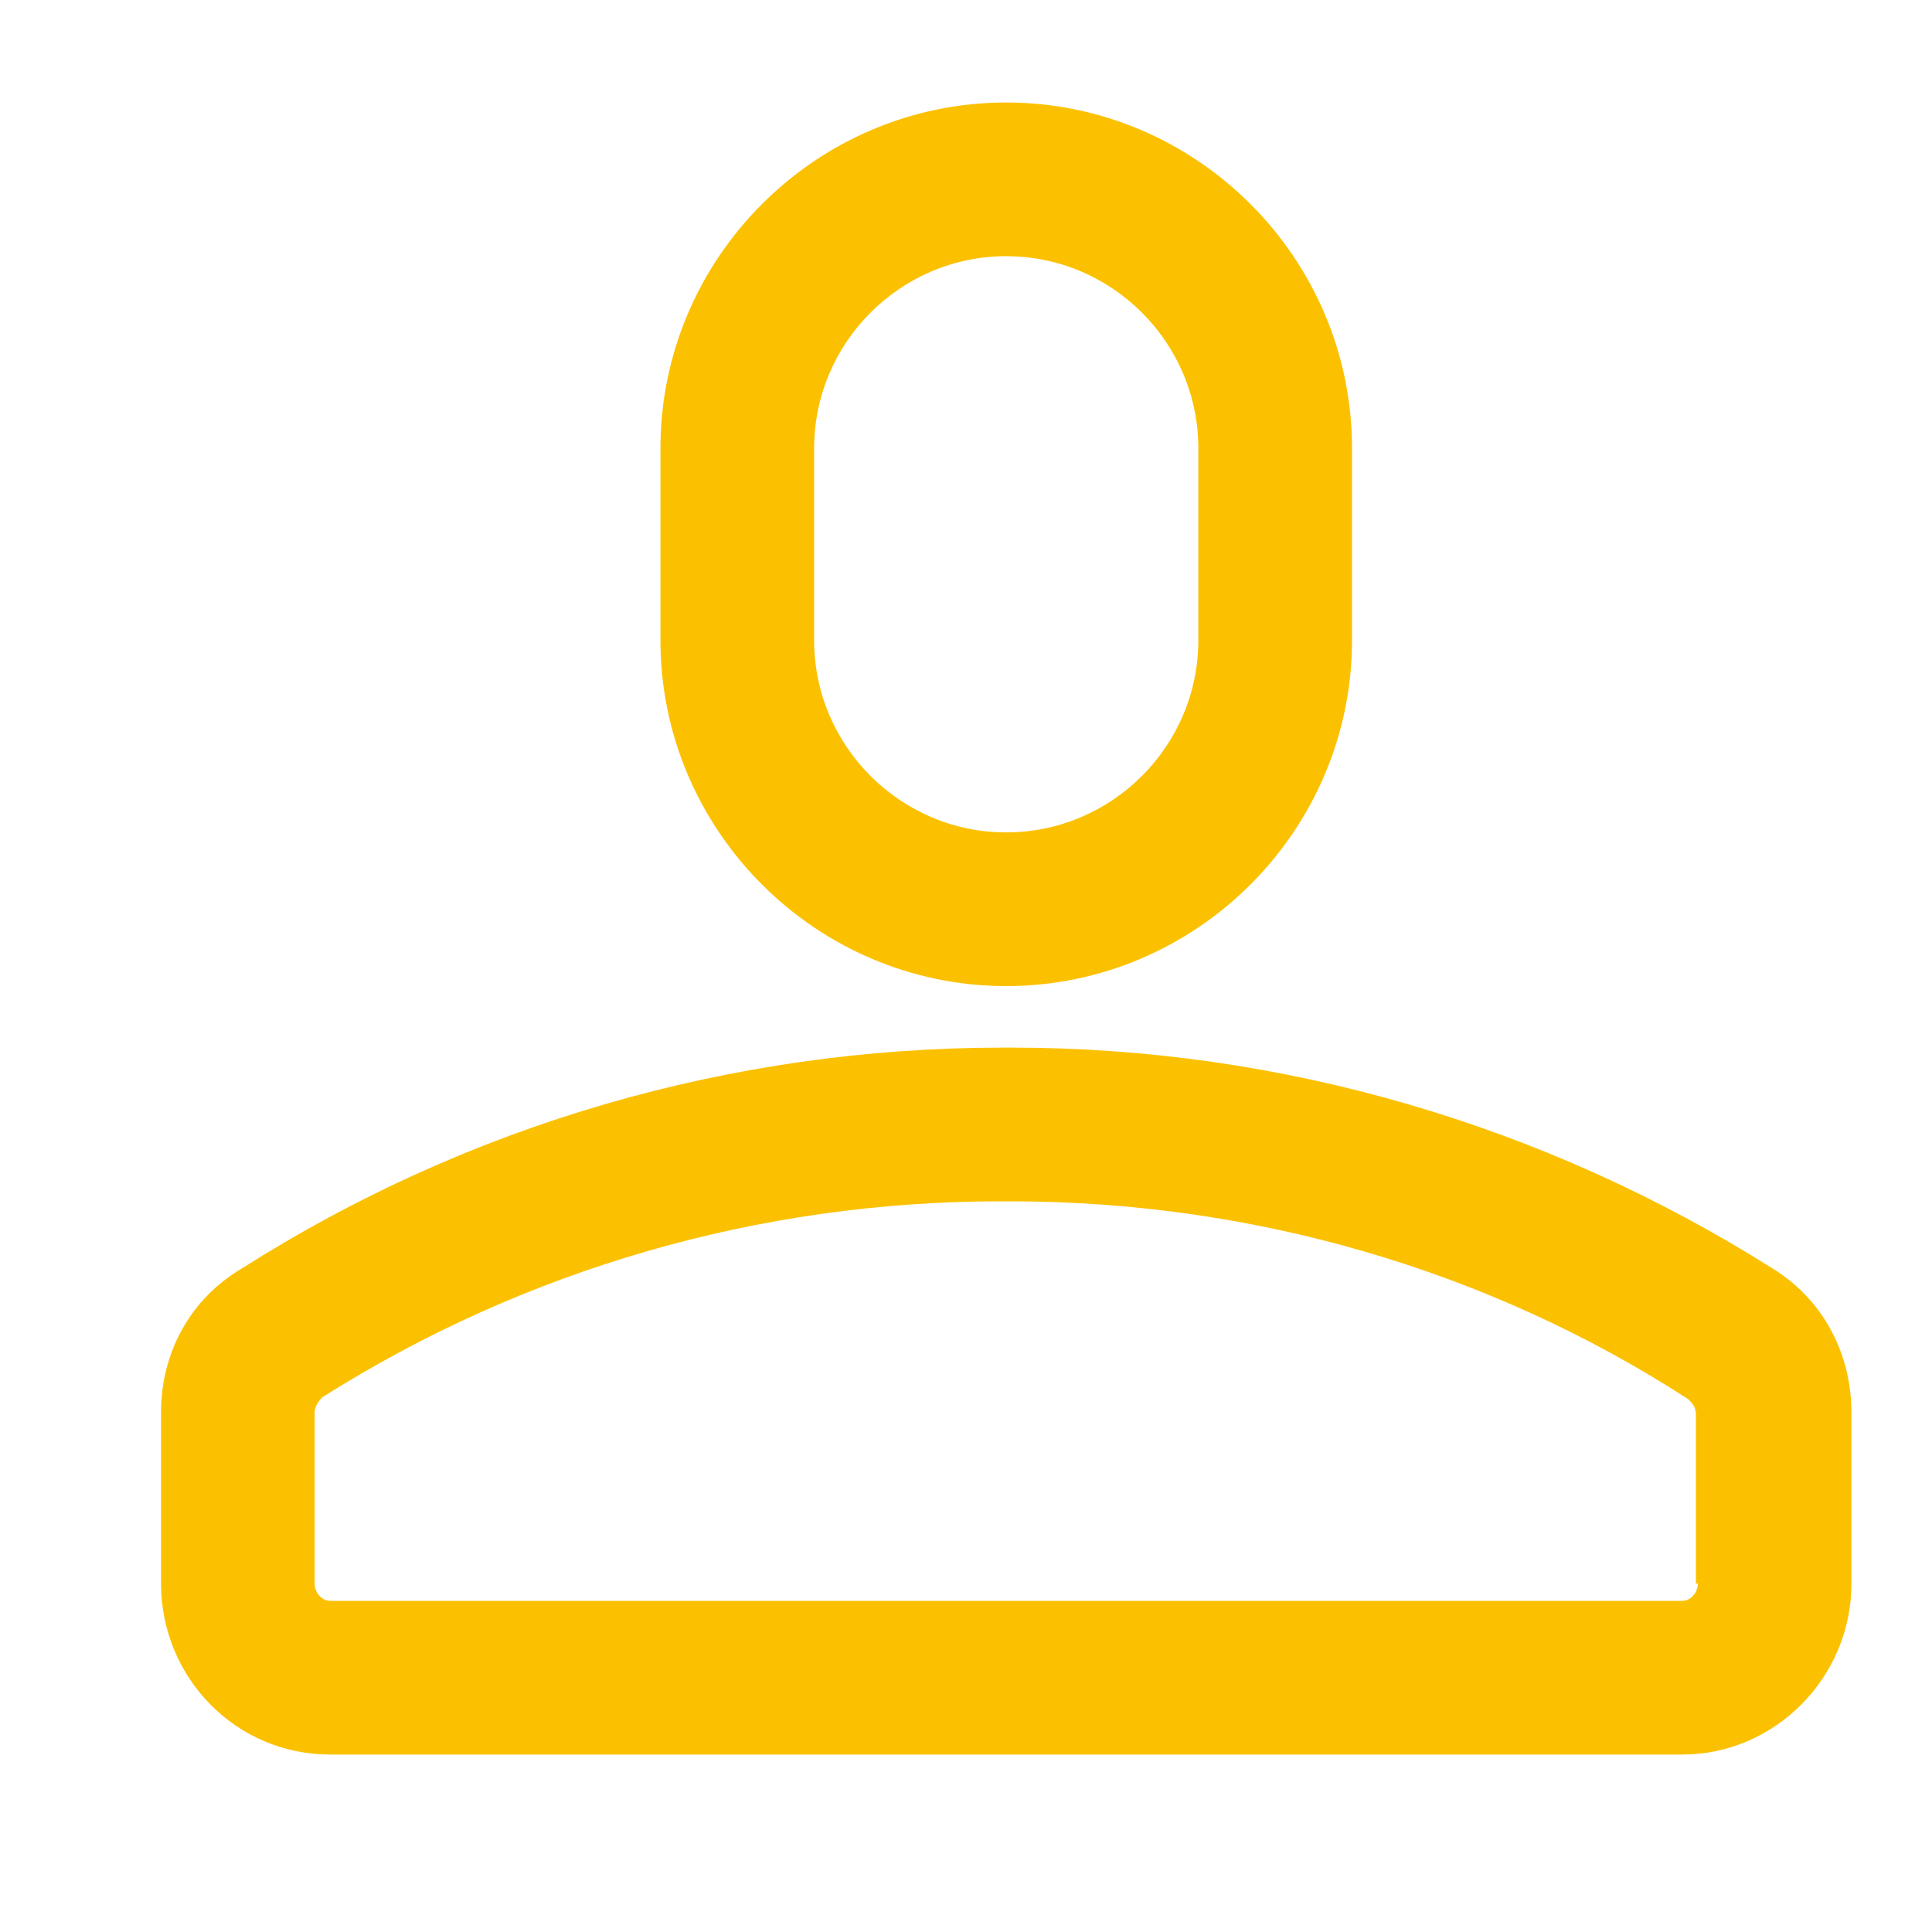 <svg width="20" height="20" viewBox="0 0 20 20" fill="none" xmlns="http://www.w3.org/2000/svg">
<path d="M18.351 13.132C15.985 11.64 13.26 10.845 10.476 10.845H10.377C7.573 10.845 4.848 11.64 2.502 13.132C1.965 13.45 1.667 14.007 1.667 14.623V16.393C1.667 17.367 2.442 18.163 3.417 18.163H17.416C18.371 18.163 19.166 17.367 19.166 16.393V14.623C19.166 14.007 18.868 13.45 18.351 13.132ZM17.576 16.393C17.576 16.492 17.496 16.572 17.416 16.572H3.417C3.337 16.572 3.257 16.492 3.257 16.393V14.623C3.257 14.563 3.297 14.504 3.337 14.464C5.445 13.132 7.871 12.436 10.357 12.436H10.456C12.942 12.436 15.388 13.132 17.476 14.484C17.516 14.524 17.556 14.563 17.556 14.643V16.393H17.576Z" fill="#FBC100"/>
<path d="M6.837 4.64V6.629C6.837 8.598 8.448 10.208 10.416 10.208C12.385 10.208 13.996 8.598 13.996 6.629V4.64C13.996 2.671 12.385 1.061 10.416 1.061C8.448 1.061 6.837 2.671 6.837 4.64ZM12.405 4.64V6.629C12.405 7.723 11.51 8.617 10.416 8.617C9.323 8.617 8.428 7.723 8.428 6.629V4.64C8.428 3.546 9.323 2.652 10.416 2.652C11.51 2.652 12.405 3.546 12.405 4.64Z" fill="#FBC100"/>
</svg>
